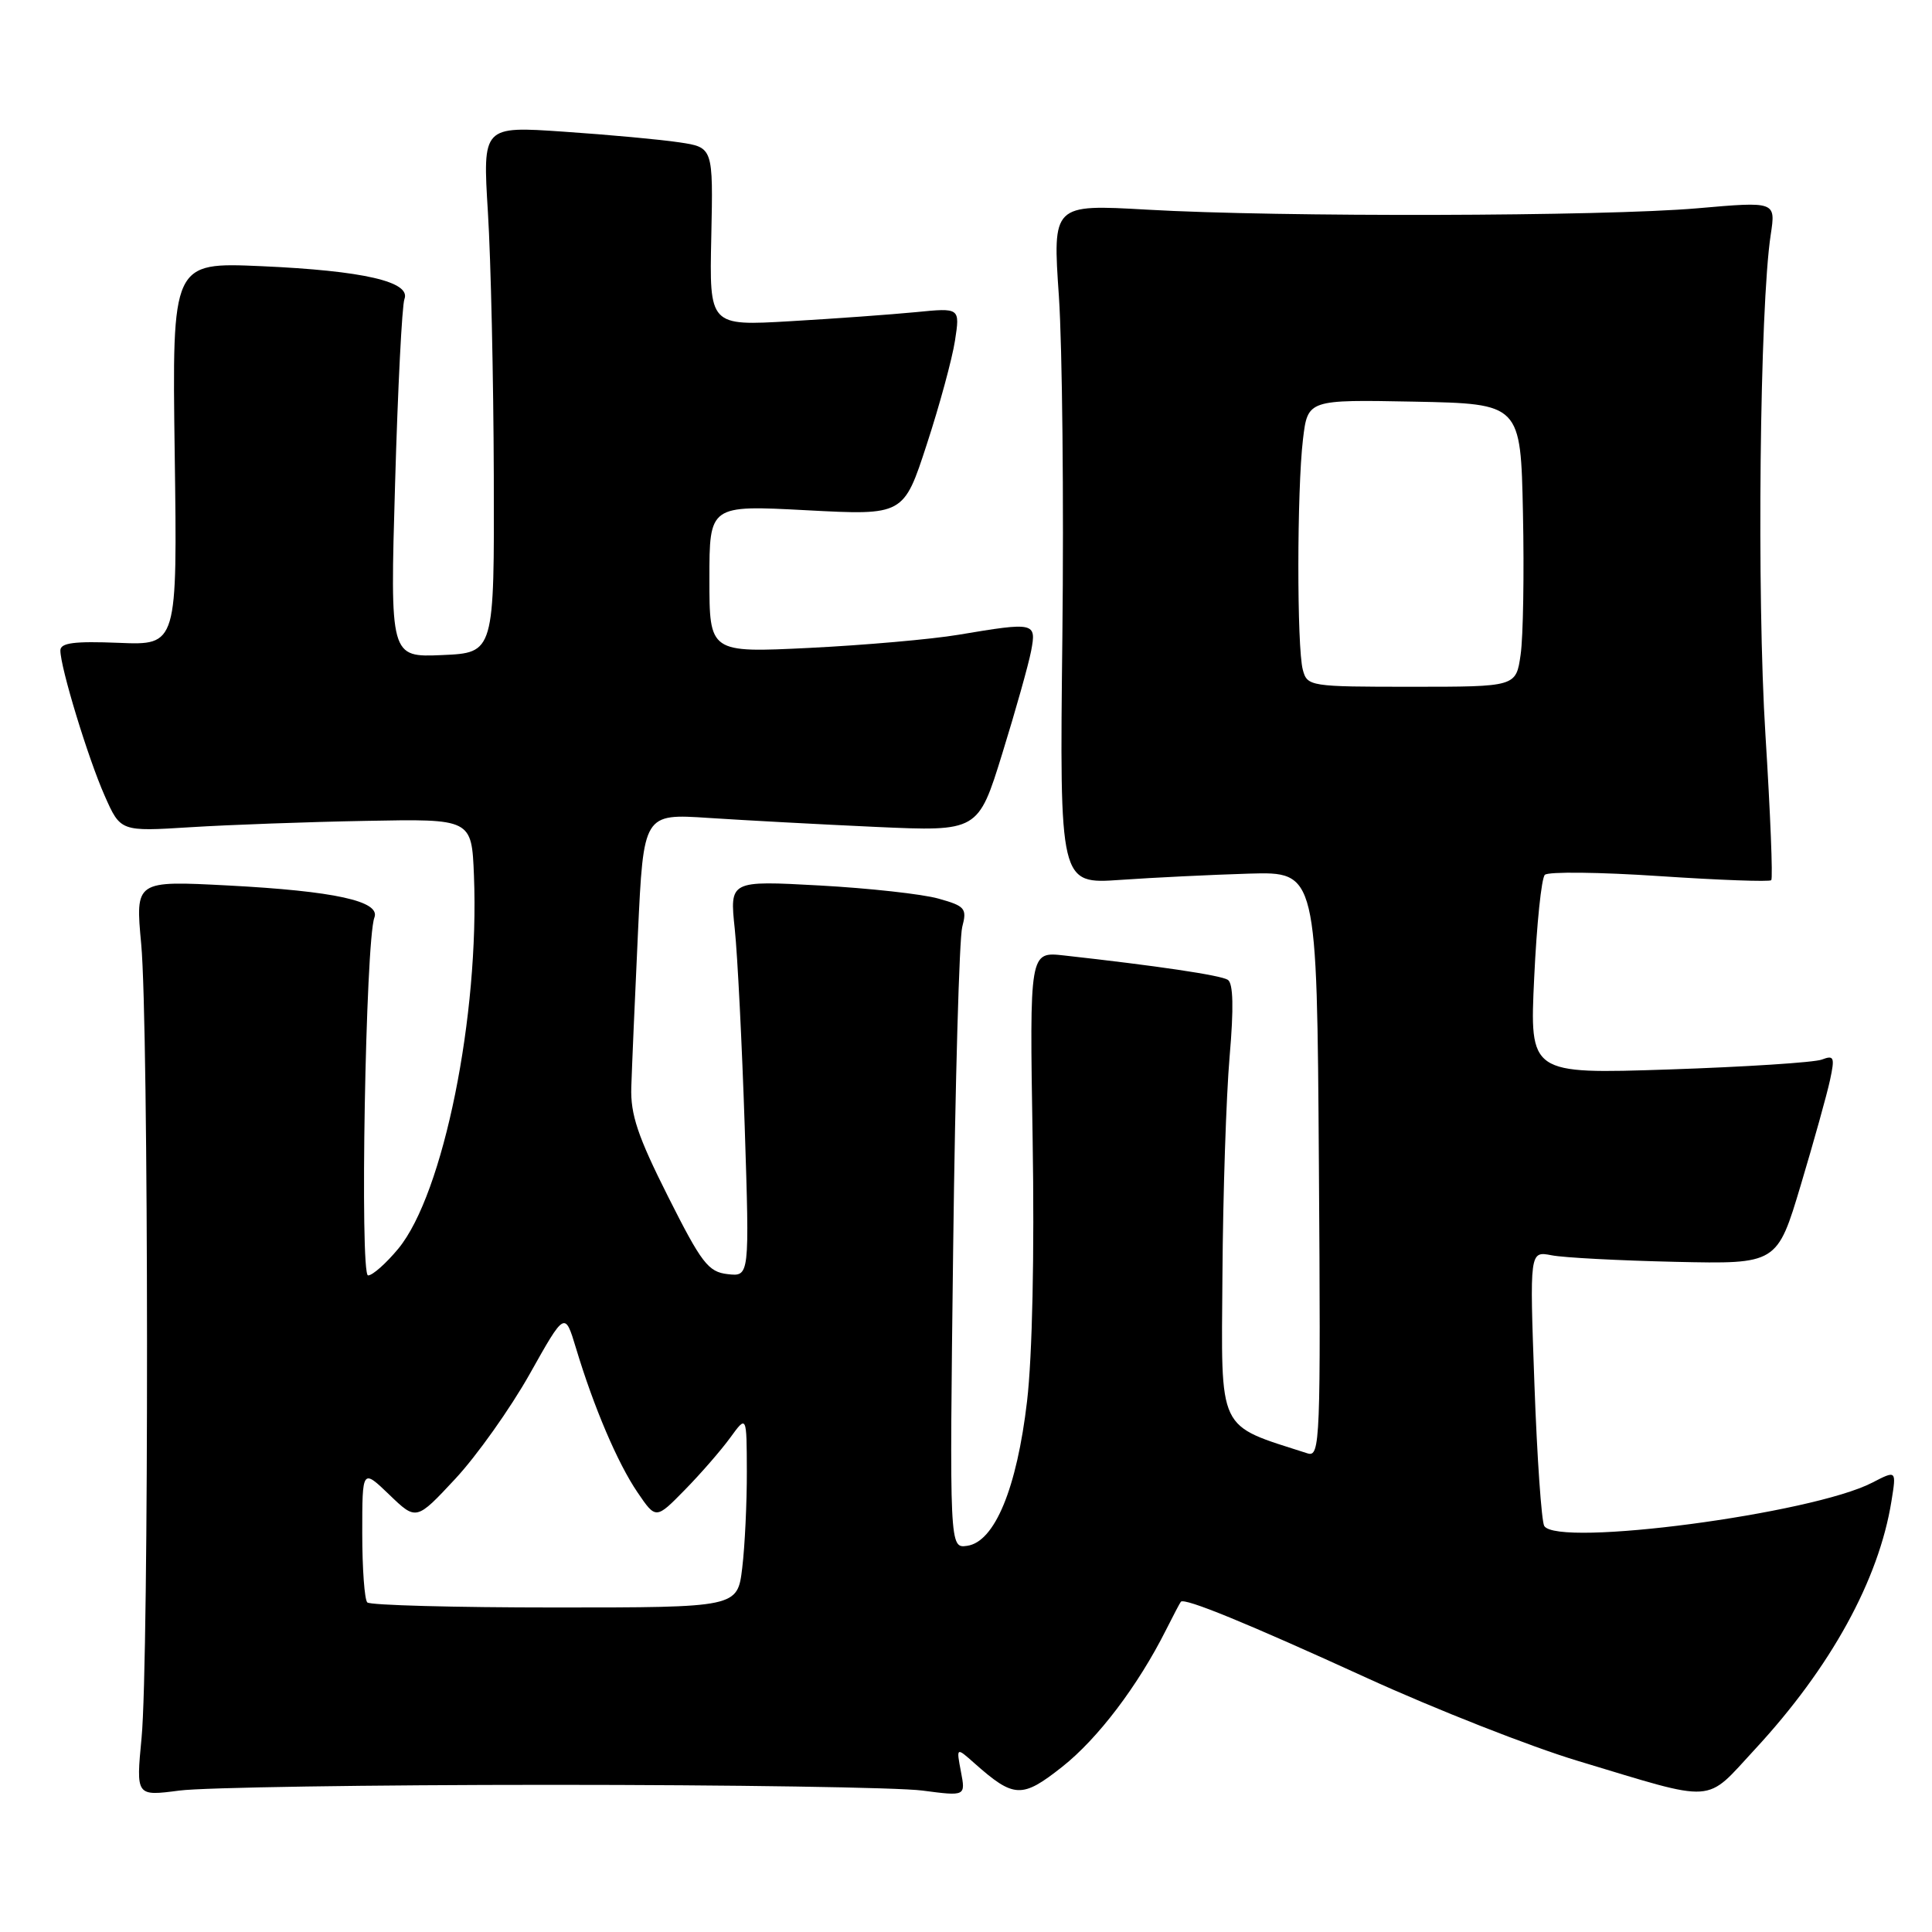 <?xml version="1.0" encoding="UTF-8" standalone="no"?>
<!DOCTYPE svg PUBLIC "-//W3C//DTD SVG 1.1//EN" "http://www.w3.org/Graphics/SVG/1.1/DTD/svg11.dtd" >
<svg xmlns="http://www.w3.org/2000/svg" xmlns:xlink="http://www.w3.org/1999/xlink" version="1.1" viewBox="0 0 256 256">
 <g >
 <path fill="currentColor"
d=" M 73.00 236.50 C 96.92 236.50 119.08 236.84 122.23 237.26 C 127.95 238.01 127.95 238.01 127.33 234.76 C 126.71 231.50 126.71 231.50 129.11 233.63 C 134.35 238.28 135.41 238.33 140.75 234.11 C 145.47 230.38 150.78 223.38 154.49 216.00 C 155.46 214.07 156.35 212.38 156.47 212.24 C 156.94 211.68 165.20 215.06 181.08 222.32 C 190.19 226.48 202.79 231.44 209.08 233.33 C 227.67 238.93 225.81 239.05 232.53 231.80 C 242.58 220.95 248.96 209.34 250.63 198.89 C 251.29 194.80 251.29 194.80 248.08 196.46 C 240.10 200.59 206.38 205.04 204.62 202.20 C 204.26 201.61 203.67 193.17 203.32 183.44 C 202.68 165.77 202.68 165.77 205.59 166.33 C 207.19 166.65 214.57 167.03 221.99 167.20 C 235.48 167.50 235.48 167.50 238.62 157.00 C 240.35 151.22 242.09 144.97 242.49 143.10 C 243.14 140.08 243.02 139.78 241.40 140.40 C 240.40 140.78 231.28 141.37 221.13 141.71 C 202.68 142.32 202.68 142.32 203.29 129.52 C 203.62 122.47 204.25 116.35 204.70 115.92 C 205.14 115.48 211.98 115.56 219.89 116.09 C 227.81 116.62 234.47 116.86 234.70 116.63 C 234.93 116.40 234.58 107.73 233.93 97.36 C 232.77 79.03 233.17 40.65 234.63 31.10 C 235.30 26.69 235.30 26.69 224.90 27.60 C 212.46 28.68 169.51 28.79 151.99 27.78 C 139.47 27.07 139.47 27.07 140.31 39.28 C 140.76 46.00 140.97 66.27 140.77 84.32 C 140.40 117.15 140.40 117.15 148.45 116.59 C 152.88 116.28 160.55 115.91 165.50 115.76 C 174.50 115.50 174.50 115.50 174.76 154.32 C 175.01 191.01 174.93 193.11 173.26 192.58 C 161.18 188.69 161.83 190.06 161.98 168.91 C 162.05 158.24 162.48 145.22 162.93 140.00 C 163.49 133.55 163.41 130.28 162.69 129.83 C 161.74 129.22 153.30 127.97 140.96 126.60 C 136.42 126.10 136.42 126.10 136.83 150.97 C 137.08 166.09 136.79 179.70 136.09 185.67 C 134.74 197.21 131.80 204.32 128.15 204.83 C 125.81 205.16 125.81 205.16 126.30 165.33 C 126.57 143.42 127.11 124.30 127.50 122.83 C 128.15 120.37 127.89 120.06 124.35 119.07 C 122.23 118.47 115.14 117.69 108.59 117.33 C 96.68 116.68 96.68 116.68 97.36 123.09 C 97.73 126.61 98.32 138.42 98.68 149.33 C 99.32 169.16 99.32 169.16 96.42 168.83 C 93.85 168.54 92.96 167.38 88.52 158.55 C 84.51 150.58 83.53 147.68 83.65 144.05 C 83.73 141.55 84.12 132.37 84.53 123.65 C 85.27 107.81 85.27 107.81 93.89 108.38 C 98.62 108.69 108.60 109.23 116.05 109.57 C 129.61 110.18 129.61 110.18 132.81 99.84 C 134.57 94.15 136.29 88.04 136.63 86.25 C 137.35 82.46 137.12 82.41 127.00 84.11 C 123.42 84.71 114.54 85.49 107.25 85.85 C 94.00 86.50 94.00 86.50 94.00 76.71 C 94.00 66.93 94.00 66.93 106.87 67.61 C 119.74 68.29 119.74 68.29 122.80 58.89 C 124.49 53.73 126.17 47.54 126.54 45.14 C 127.21 40.78 127.21 40.78 121.36 41.36 C 118.14 41.67 110.66 42.22 104.75 42.56 C 93.99 43.19 93.99 43.19 94.25 31.36 C 94.50 19.53 94.50 19.53 90.00 18.86 C 87.53 18.49 80.65 17.85 74.72 17.45 C 63.95 16.71 63.95 16.71 64.65 28.11 C 65.04 34.37 65.39 50.07 65.43 63.00 C 65.50 86.50 65.50 86.50 58.59 86.80 C 51.68 87.10 51.68 87.10 52.35 64.11 C 52.71 51.47 53.27 40.45 53.59 39.63 C 54.47 37.33 48.15 35.87 34.65 35.27 C 22.80 34.75 22.80 34.75 23.15 60.12 C 23.50 85.50 23.50 85.50 15.75 85.18 C 9.84 84.94 8.00 85.18 8.00 86.19 C 8.00 88.44 11.66 100.45 13.87 105.44 C 15.97 110.19 15.97 110.19 25.24 109.61 C 30.33 109.29 40.80 108.91 48.50 108.77 C 62.50 108.50 62.50 108.50 62.80 116.00 C 63.54 134.57 58.75 158.20 52.79 165.44 C 51.17 167.40 49.37 169.00 48.77 169.00 C 47.66 169.00 48.44 124.62 49.61 121.58 C 50.44 119.41 44.34 118.07 30.21 117.33 C 17.93 116.69 17.93 116.69 18.71 125.09 C 19.71 135.73 19.75 219.90 18.76 230.26 C 18.02 238.01 18.02 238.01 23.76 237.26 C 26.92 236.84 49.08 236.50 73.00 236.50 Z  M 48.67 212.33 C 48.30 211.97 48.00 207.83 48.00 203.14 C 48.00 194.61 48.00 194.61 51.58 198.05 C 55.16 201.50 55.16 201.50 60.33 195.95 C 63.17 192.90 67.60 186.66 70.18 182.08 C 74.85 173.76 74.85 173.76 76.32 178.63 C 78.67 186.44 81.84 193.88 84.47 197.74 C 86.91 201.33 86.91 201.33 90.75 197.41 C 92.86 195.26 95.56 192.15 96.76 190.50 C 98.94 187.50 98.94 187.50 98.96 195.00 C 98.97 199.12 98.70 204.86 98.35 207.75 C 97.72 213.00 97.72 213.00 73.53 213.00 C 60.22 213.00 49.03 212.70 48.67 212.33 Z  M 172.63 88.75 C 171.83 85.78 171.85 64.91 172.65 58.22 C 173.28 52.95 173.28 52.95 187.39 53.22 C 201.50 53.50 201.50 53.50 201.80 68.00 C 201.97 75.97 201.83 84.41 201.49 86.75 C 200.88 91.00 200.88 91.00 187.06 91.00 C 173.57 91.00 173.22 90.95 172.63 88.75 Z "/>
</g>
</svg>